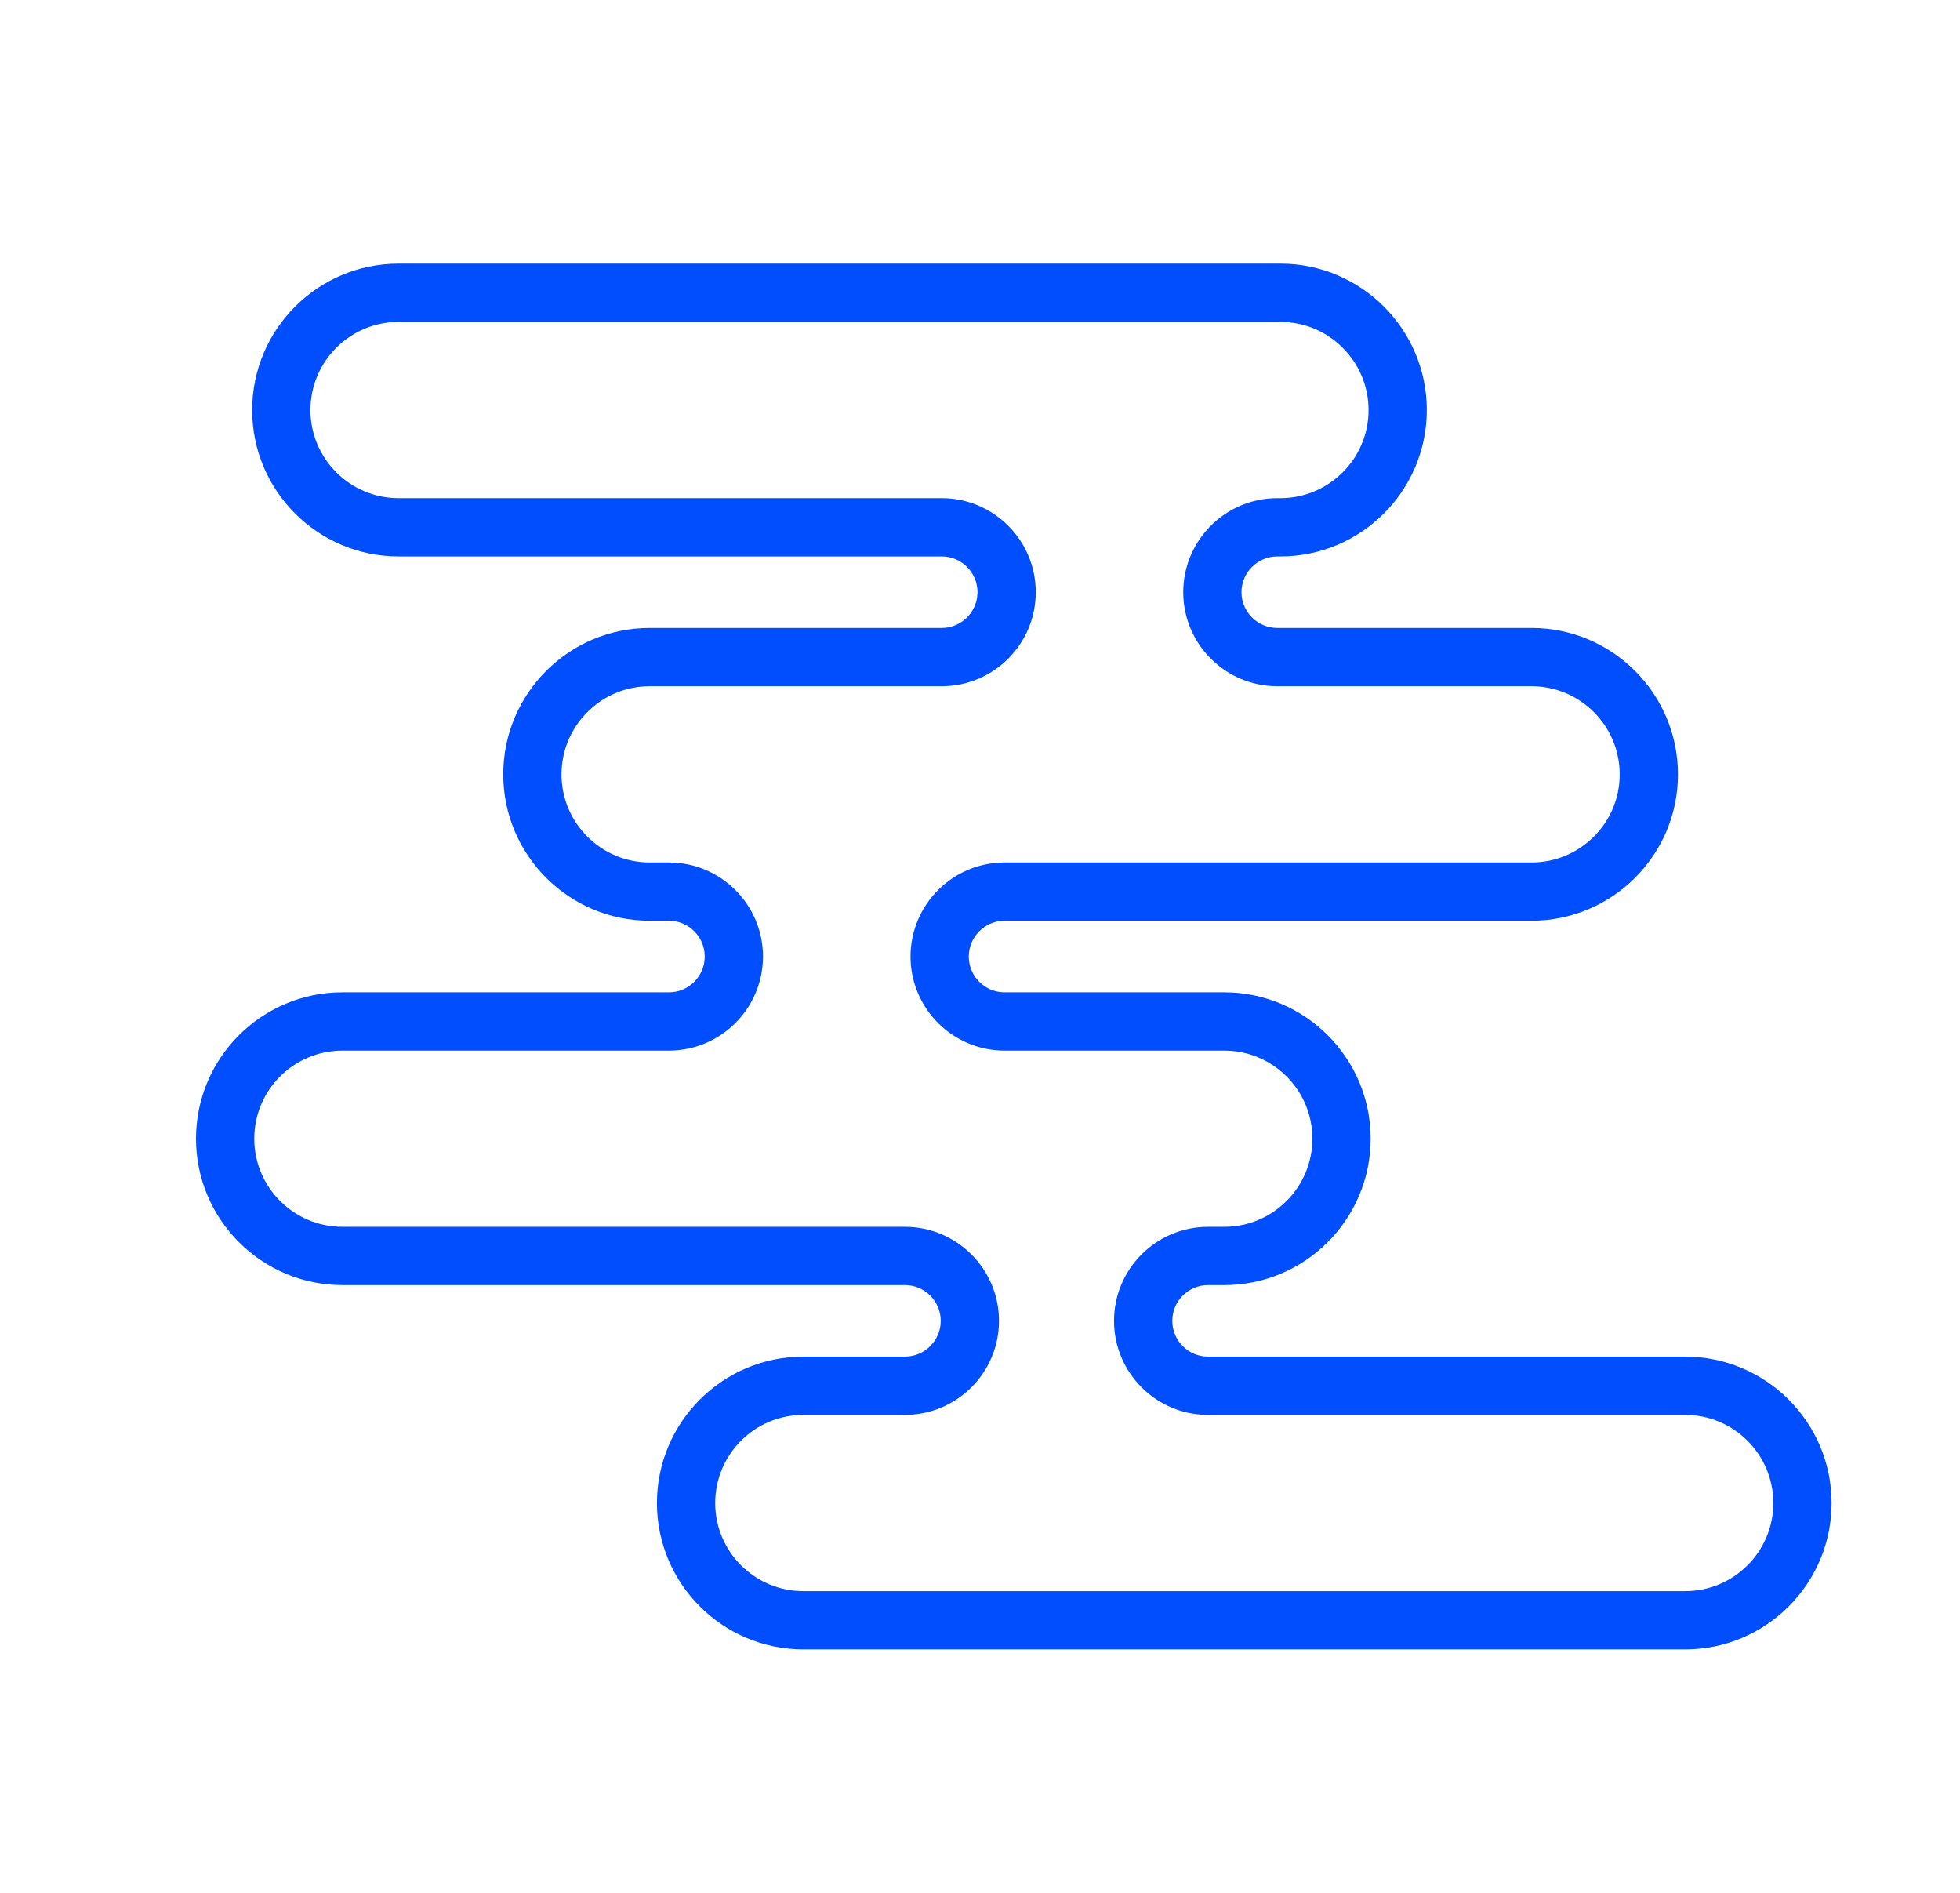 <svg width="29" height="28" viewBox="0 0 29 28" fill="none" xmlns="http://www.w3.org/2000/svg">
<path d="M5.066 18.91H13.389C13.736 18.91 14.019 19.192 14.019 19.539C14.019 19.886 13.736 20.168 13.389 20.168H11.886C10.747 20.168 9.82 21.095 9.82 22.234C9.82 23.372 10.747 24.299 11.886 24.299H24.934C26.073 24.299 27 23.373 27 22.234C27 21.095 26.073 20.168 24.934 20.168H17.874C17.527 20.168 17.245 19.886 17.245 19.539C17.245 19.192 17.527 18.91 17.874 18.91H18.114C19.253 18.91 20.18 17.983 20.18 16.844C20.18 15.705 19.253 14.779 18.114 14.779H14.863C14.516 14.779 14.234 14.496 14.234 14.15C14.234 13.803 14.516 13.52 14.863 13.52H22.661C23.8 13.52 24.727 12.594 24.727 11.455C24.727 10.316 23.8 9.389 22.661 9.389H18.899C18.552 9.389 18.269 9.107 18.269 8.76C18.269 8.413 18.552 8.131 18.899 8.131H18.945C20.084 8.131 21.011 7.204 21.011 6.066C21.011 4.927 20.084 4 18.945 4H5.897C4.758 4 3.831 4.927 3.831 6.066C3.831 7.205 4.758 8.131 5.897 8.131H13.934C14.28 8.131 14.563 8.413 14.563 8.76C14.563 9.107 14.28 9.389 13.934 9.389H9.612C8.473 9.389 7.546 10.316 7.546 11.455C7.546 12.594 8.473 13.52 9.612 13.52H9.898C10.245 13.52 10.527 13.803 10.527 14.15C10.527 14.496 10.245 14.779 9.898 14.779H5.066C3.927 14.779 3 15.705 3 16.844C3 17.983 3.927 18.91 5.066 18.91ZM5.066 15.441H9.898C10.61 15.441 11.189 14.861 11.189 14.15C11.189 13.438 10.61 12.858 9.898 12.858H9.612C8.838 12.858 8.208 12.229 8.208 11.455C8.208 10.681 8.838 10.051 9.612 10.051H13.934C14.646 10.051 15.225 9.472 15.225 8.76C15.225 8.048 14.646 7.469 13.934 7.469H5.897C5.123 7.469 4.493 6.839 4.493 6.066C4.493 5.292 5.123 4.662 5.897 4.662H18.945C19.719 4.662 20.349 5.292 20.349 6.066C20.349 6.84 19.719 7.469 18.945 7.469H18.899C18.187 7.469 17.607 8.048 17.607 8.76C17.607 9.472 18.187 10.051 18.899 10.051H22.661C23.435 10.051 24.065 10.681 24.065 11.455C24.065 12.229 23.435 12.858 22.661 12.858H14.863C14.151 12.858 13.572 13.438 13.572 14.15C13.572 14.861 14.151 15.441 14.863 15.441H18.114C18.889 15.441 19.518 16.07 19.518 16.844C19.518 17.618 18.889 18.248 18.114 18.248H17.874C17.162 18.248 16.583 18.827 16.583 19.539C16.583 20.251 17.162 20.83 17.874 20.83H24.934C25.708 20.83 26.338 21.46 26.338 22.234C26.338 23.008 25.708 23.637 24.934 23.637H11.886C11.111 23.637 10.482 23.008 10.482 22.234C10.482 21.46 11.111 20.83 11.886 20.83H13.389C14.101 20.83 14.681 20.251 14.681 19.539C14.681 18.827 14.101 18.248 13.389 18.248H5.066C4.292 18.248 3.662 17.618 3.662 16.844C3.662 16.07 4.292 15.441 5.066 15.441V15.441Z" fill="#014EFF" stroke="#014EFF" stroke-width="0.2"/>
</svg>
